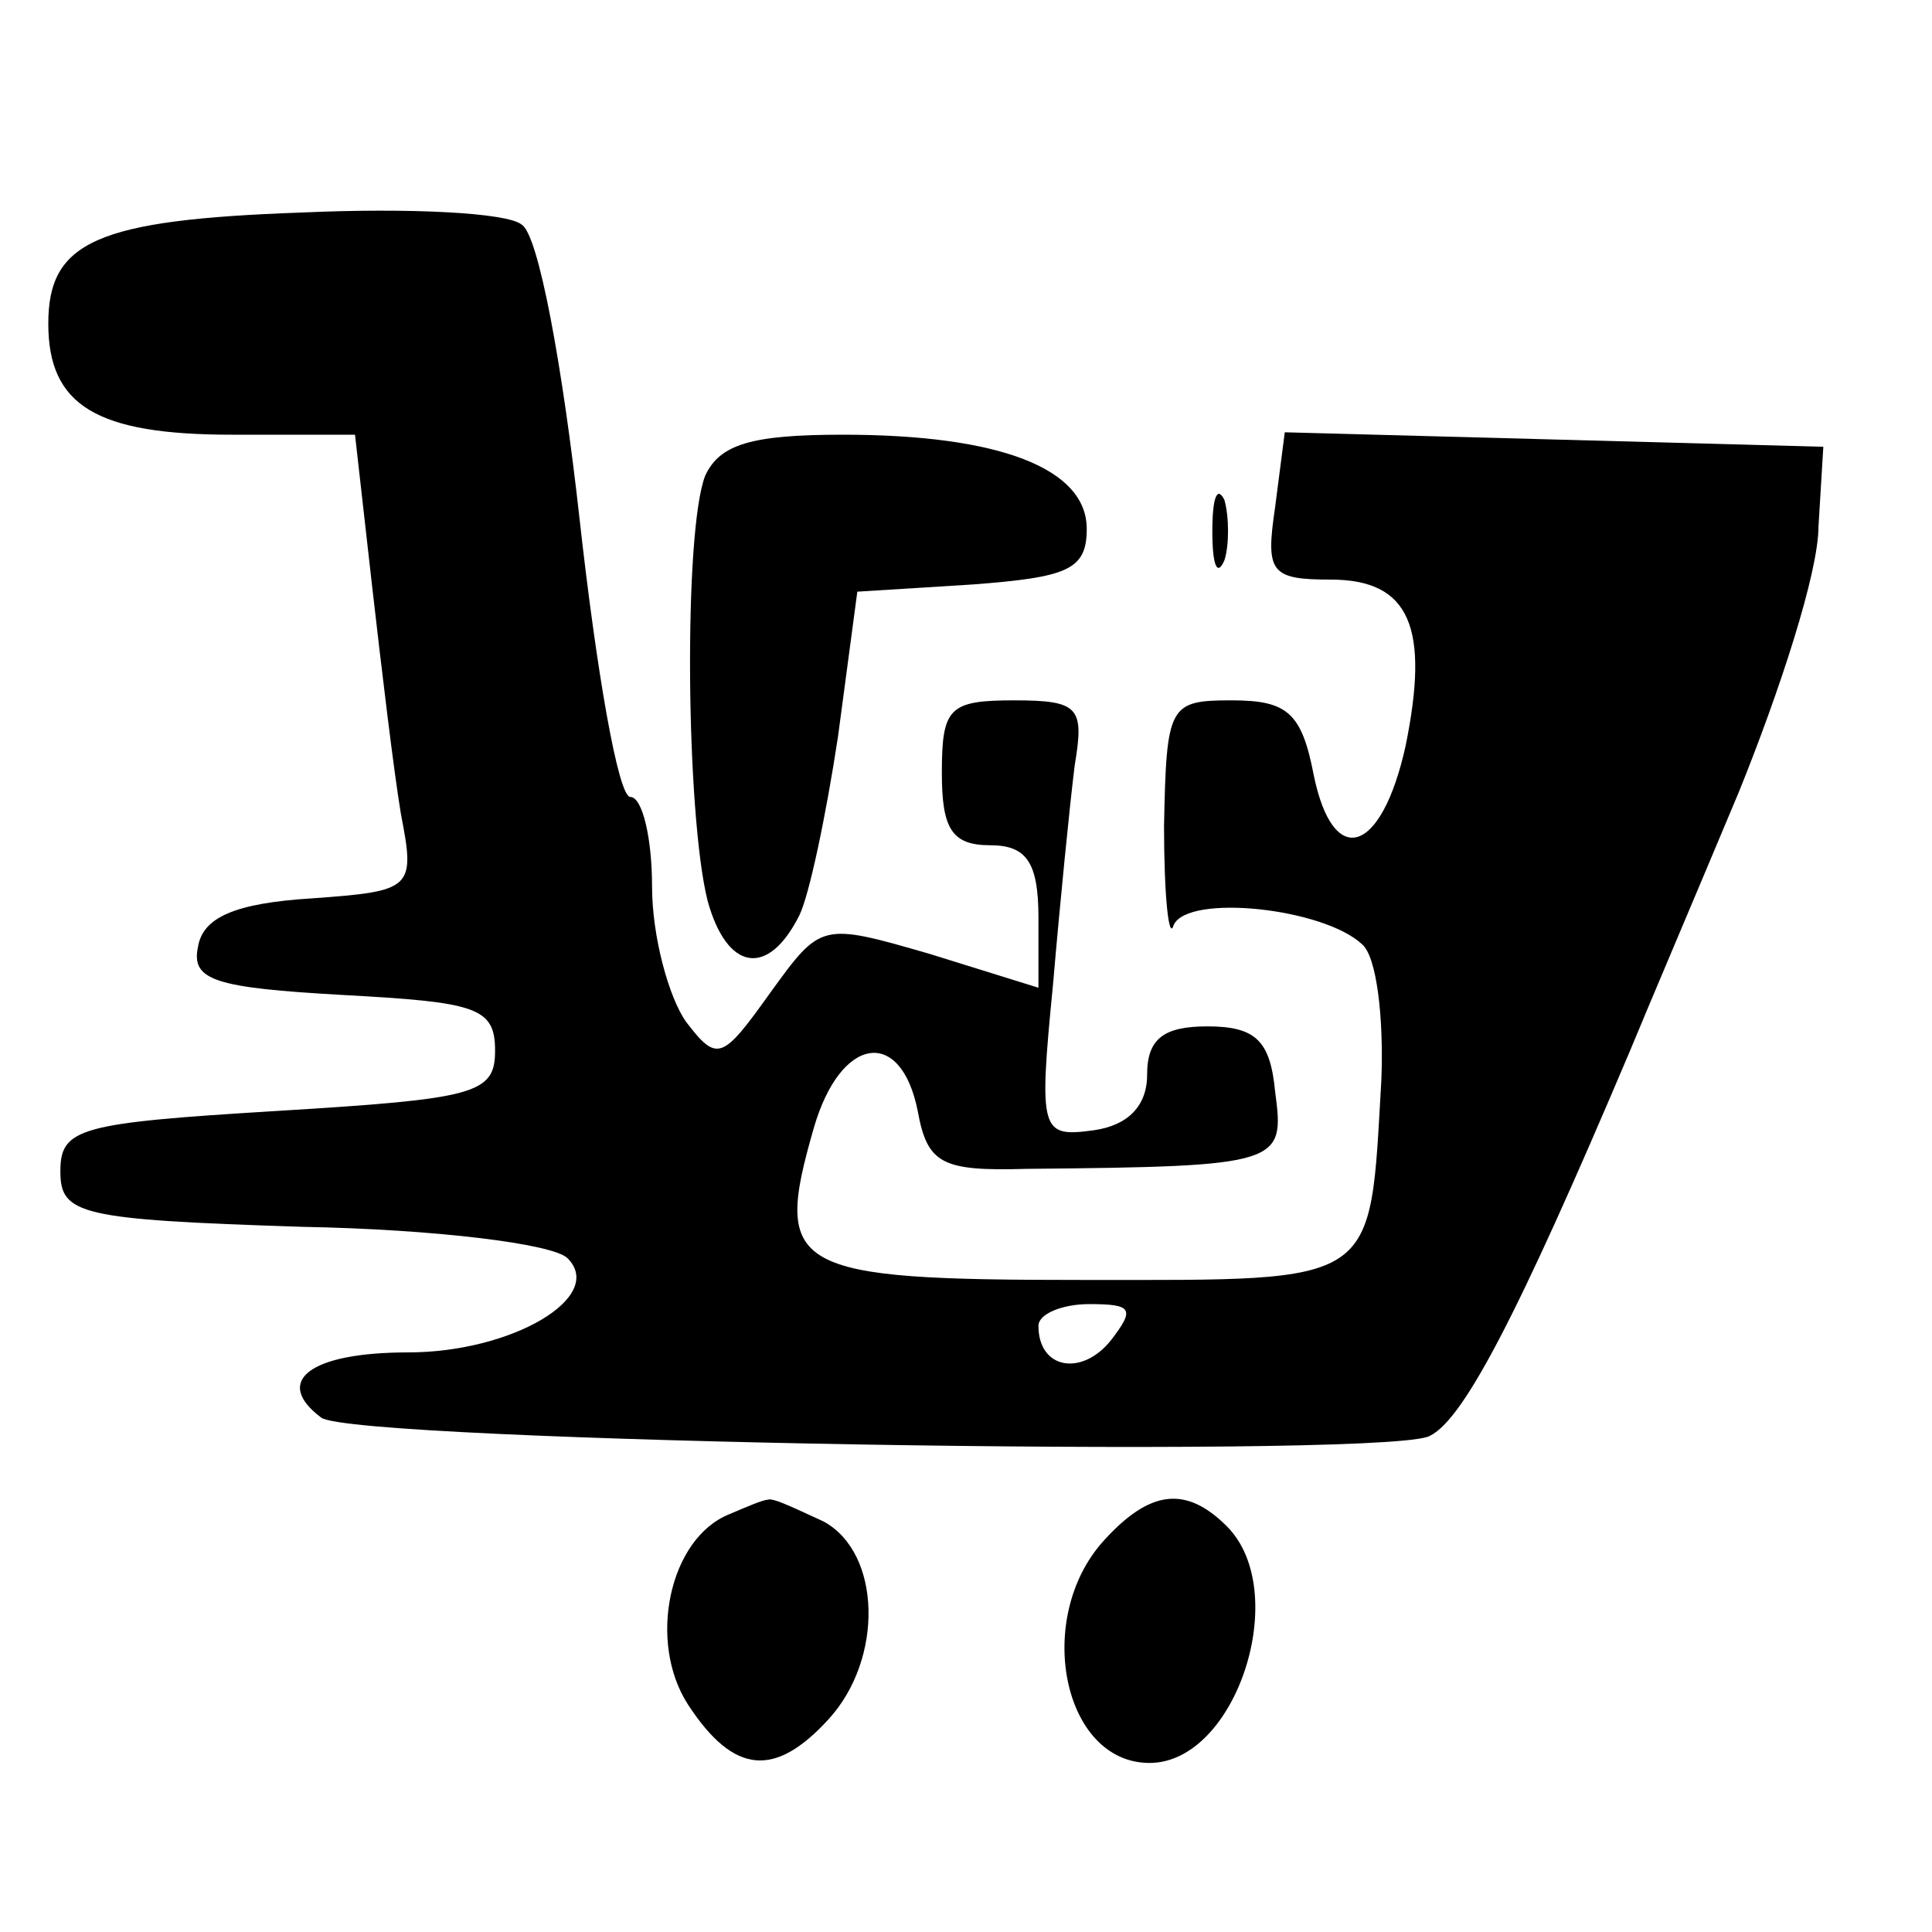 <?xml version="1.0" standalone="no"?>
<!DOCTYPE svg PUBLIC "-//W3C//DTD SVG 20010904//EN"
 "http://www.w3.org/TR/2001/REC-SVG-20010904/DTD/svg10.dtd">
<svg version="1.0" xmlns="http://www.w3.org/2000/svg"
 width="80pt" height="80pt" viewBox="0 0 80 80"
 preserveAspectRatio="xMidYMid meet">
<g transform="translate(0,80) scale(0.1,-0.1)"
fill="#000000" stroke="none">
<path d="M125 712 c-85 -3 -105 -12 -105 -46 0 -34 20 -46 76 -46 l51 0 7 -62
c4 -35 9 -77 12 -95 6 -31 5 -32 -37 -35 -32 -2 -45 -8 -47 -20 -3 -14 7 -17
60 -20 55 -3 63 -5 63 -23 0 -18 -8 -20 -90 -25 -82 -5 -90 -7 -90 -25 0 -18
8 -20 100 -23 55 -1 104 -7 110 -13 16 -16 -23 -39 -66 -39 -41 0 -56 -12 -36
-27 13 -10 429 -17 458 -8 14 5 37 49 84 160 7 17 27 64 45 107 17 42 33 91
33 110 l2 33 -111 3 -112 3 -4 -31 c-4 -27 -2 -30 23 -30 33 0 41 -20 31 -69
-10 -45 -30 -51 -38 -12 -5 26 -11 31 -34 31 -26 0 -27 -2 -28 -52 0 -29 2
-48 4 -41 6 13 62 7 78 -8 6 -5 9 -30 8 -56 -5 -86 0 -83 -123 -83 -122 0
-129 4 -112 63 11 38 36 42 43 7 4 -22 10 -25 45 -24 106 1 107 2 103 32 -2
21 -8 27 -28 27 -18 0 -25 -5 -25 -20 0 -13 -8 -21 -22 -23 -22 -3 -23 -1 -17
60 3 35 7 75 9 91 4 24 2 27 -25 27 -27 0 -30 -3 -30 -30 0 -23 4 -30 20 -30
15 0 20 -7 20 -30 l0 -29 -45 14 c-45 13 -45 13 -66 -16 -20 -28 -22 -29 -35
-12 -7 10 -14 35 -14 56 0 20 -4 37 -9 37 -5 0 -14 52 -21 115 -7 63 -17 118
-24 122 -6 5 -47 7 -91 5z m335 -467 c-12 -15 -30 -12 -30 6 0 5 10 9 21 9 18
0 19 -2 9 -15z"/>
<path d="M292 603 c-9 -23 -8 -140 1 -176 8 -29 25 -32 38 -6 4 8 11 41 16 74
l8 60 48 3 c39 3 47 6 47 23 0 25 -36 39 -101 39 -38 0 -51 -4 -57 -17z"/>
<path d="M502 580 c0 -14 2 -19 5 -12 2 6 2 18 0 25 -3 6 -5 1 -5 -13z"/>
<path d="M302 173 c-25 -10 -34 -53 -17 -79 19 -29 36 -30 58 -6 23 25 22 69
-2 82 -11 5 -21 10 -23 9 -2 0 -9 -3 -16 -6z"/>
<path d="M457 162 c-29 -32 -17 -92 19 -92 36 0 59 71 32 98 -17 17 -32 15
-51 -6z"/>
</g>
</svg>
